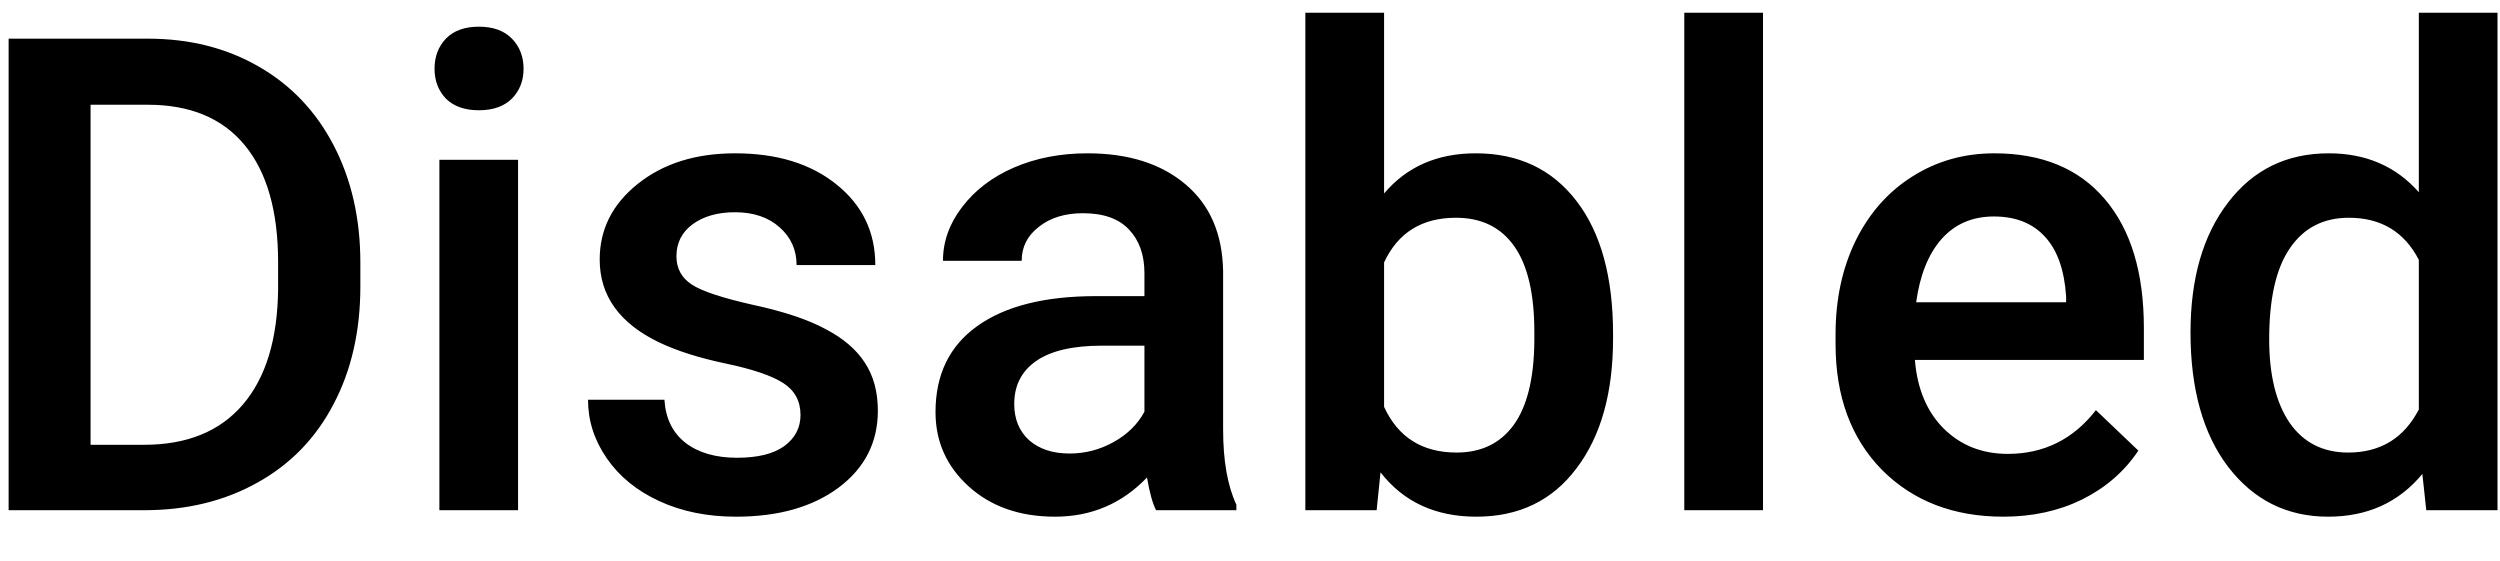 <svg width="49" height="11" viewBox="0 0 49 11" fill="none" xmlns="http://www.w3.org/2000/svg">
<path d="M0.169 10V0.758H2.899C3.716 0.758 4.439 0.94 5.07 1.304C5.705 1.668 6.195 2.184 6.542 2.853C6.889 3.521 7.063 4.287 7.063 5.15V5.614C7.063 6.49 6.887 7.26 6.536 7.924C6.189 8.589 5.692 9.101 5.044 9.46C4.401 9.82 3.663 10 2.829 10H0.169ZM1.775 2.053V8.718H2.823C3.665 8.718 4.31 8.455 4.759 7.931C5.212 7.402 5.442 6.644 5.451 5.658V5.144C5.451 4.141 5.233 3.375 4.797 2.846C4.361 2.317 3.728 2.053 2.899 2.053H1.775ZM10.154 10H8.612V3.132H10.154V10ZM8.517 1.348C8.517 1.111 8.591 0.914 8.739 0.758C8.891 0.601 9.107 0.523 9.386 0.523C9.666 0.523 9.881 0.601 10.034 0.758C10.186 0.914 10.262 1.111 10.262 1.348C10.262 1.581 10.186 1.776 10.034 1.932C9.881 2.084 9.666 2.161 9.386 2.161C9.107 2.161 8.891 2.084 8.739 1.932C8.591 1.776 8.517 1.581 8.517 1.348ZM15.69 8.134C15.69 7.859 15.575 7.649 15.347 7.505C15.122 7.361 14.748 7.235 14.223 7.125C13.698 7.014 13.26 6.875 12.909 6.706C12.139 6.333 11.754 5.794 11.754 5.087C11.754 4.494 12.004 3.999 12.503 3.602C13.002 3.204 13.637 3.005 14.407 3.005C15.228 3.005 15.89 3.208 16.394 3.614C16.902 4.021 17.156 4.547 17.156 5.195H15.613C15.613 4.899 15.503 4.653 15.283 4.458C15.063 4.26 14.771 4.16 14.407 4.16C14.069 4.16 13.791 4.238 13.576 4.395C13.364 4.552 13.258 4.761 13.258 5.023C13.258 5.26 13.358 5.444 13.557 5.576C13.755 5.707 14.158 5.84 14.763 5.976C15.368 6.107 15.842 6.265 16.185 6.452C16.532 6.634 16.788 6.854 16.953 7.112C17.122 7.37 17.206 7.683 17.206 8.051C17.206 8.669 16.951 9.171 16.439 9.556C15.926 9.937 15.256 10.127 14.426 10.127C13.863 10.127 13.362 10.025 12.922 9.822C12.482 9.619 12.139 9.34 11.894 8.984C11.648 8.629 11.525 8.246 11.525 7.835H13.023C13.045 8.199 13.182 8.481 13.436 8.68C13.69 8.874 14.026 8.972 14.445 8.972C14.852 8.972 15.161 8.896 15.372 8.743C15.584 8.587 15.69 8.383 15.69 8.134ZM22.659 10C22.591 9.869 22.532 9.655 22.481 9.359C21.991 9.871 21.39 10.127 20.679 10.127C19.989 10.127 19.426 9.93 18.99 9.537C18.554 9.143 18.336 8.656 18.336 8.077C18.336 7.345 18.607 6.784 19.149 6.395C19.695 6.001 20.474 5.804 21.485 5.804H22.431V5.354C22.431 4.998 22.331 4.715 22.132 4.503C21.933 4.287 21.631 4.179 21.225 4.179C20.873 4.179 20.586 4.268 20.361 4.446C20.137 4.619 20.025 4.841 20.025 5.112H18.482C18.482 4.736 18.607 4.384 18.857 4.059C19.107 3.729 19.445 3.47 19.873 3.284C20.304 3.098 20.785 3.005 21.314 3.005C22.117 3.005 22.759 3.208 23.237 3.614C23.715 4.016 23.96 4.583 23.973 5.315V8.413C23.973 9.031 24.06 9.524 24.233 9.892V10H22.659ZM20.964 8.889C21.269 8.889 21.555 8.815 21.821 8.667C22.092 8.519 22.295 8.32 22.431 8.07V6.775H21.599C21.028 6.775 20.598 6.875 20.311 7.074C20.023 7.273 19.879 7.554 19.879 7.918C19.879 8.214 19.976 8.451 20.171 8.629C20.37 8.802 20.634 8.889 20.964 8.889ZM31.616 6.636C31.616 7.702 31.377 8.551 30.898 9.181C30.424 9.812 29.771 10.127 28.937 10.127C28.133 10.127 27.507 9.837 27.058 9.257L26.982 10H25.585V0.25H27.128V3.792C27.572 3.267 28.171 3.005 28.924 3.005C29.762 3.005 30.42 3.316 30.898 3.938C31.377 4.56 31.616 5.43 31.616 6.547V6.636ZM30.073 6.502C30.073 5.758 29.942 5.199 29.68 4.827C29.417 4.454 29.037 4.268 28.537 4.268C27.869 4.268 27.399 4.56 27.128 5.144V7.975C27.403 8.572 27.877 8.87 28.55 8.87C29.032 8.87 29.405 8.69 29.667 8.331C29.929 7.971 30.065 7.427 30.073 6.699V6.502ZM34.555 10H33.012V0.25H34.555V10ZM39.265 10.127C38.287 10.127 37.494 9.82 36.884 9.207C36.279 8.589 35.977 7.768 35.977 6.744V6.553C35.977 5.868 36.108 5.256 36.37 4.719C36.637 4.177 37.009 3.756 37.487 3.456C37.965 3.155 38.499 3.005 39.087 3.005C40.022 3.005 40.744 3.303 41.252 3.9C41.764 4.497 42.02 5.341 42.02 6.433V7.055H37.532C37.578 7.622 37.767 8.07 38.097 8.4C38.431 8.73 38.85 8.896 39.353 8.896C40.06 8.896 40.636 8.61 41.08 8.039L41.912 8.832C41.637 9.243 41.268 9.562 40.807 9.791C40.35 10.015 39.836 10.127 39.265 10.127ZM39.081 4.243C38.657 4.243 38.315 4.391 38.052 4.687C37.794 4.983 37.629 5.396 37.557 5.925H40.496V5.811C40.462 5.294 40.325 4.905 40.084 4.643C39.842 4.376 39.508 4.243 39.081 4.243ZM42.934 6.515C42.934 5.457 43.179 4.609 43.67 3.97C44.161 3.326 44.819 3.005 45.644 3.005C46.372 3.005 46.96 3.259 47.409 3.767V0.25H48.951V10H47.555L47.478 9.289C47.017 9.848 46.401 10.127 45.631 10.127C44.827 10.127 44.176 9.803 43.676 9.156C43.181 8.508 42.934 7.628 42.934 6.515ZM44.476 6.648C44.476 7.347 44.609 7.893 44.876 8.286C45.147 8.675 45.53 8.87 46.025 8.87C46.655 8.87 47.117 8.589 47.409 8.026V5.093C47.125 4.543 46.668 4.268 46.038 4.268C45.538 4.268 45.153 4.467 44.882 4.865C44.611 5.258 44.476 5.853 44.476 6.648Z" fill="black"/>
</svg>
